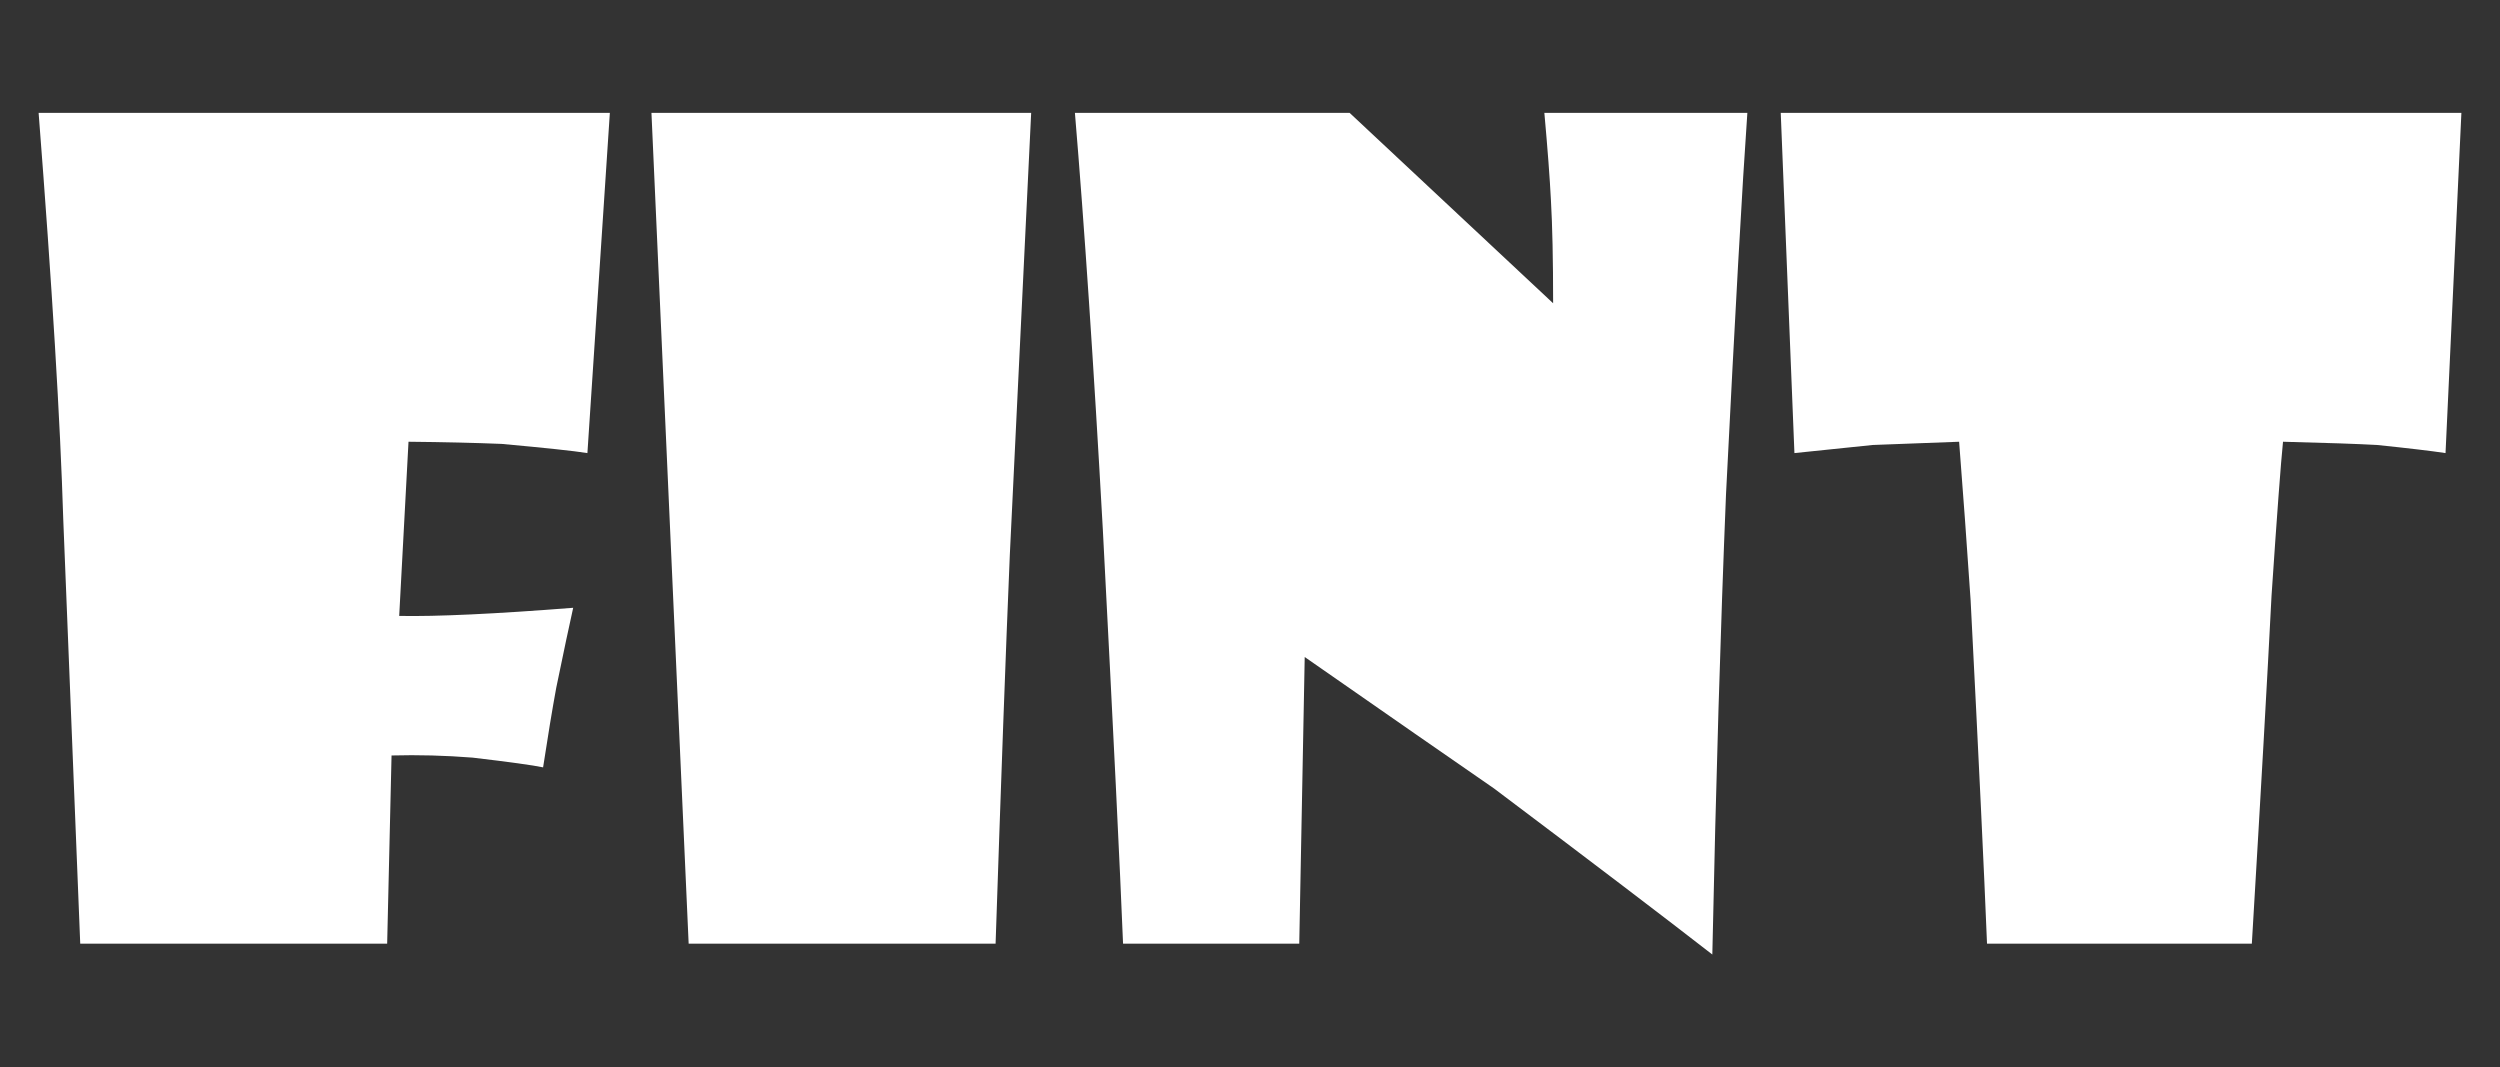 <?xml version="1.0" encoding="UTF-8" standalone="no"?>
<svg xmlns="http://www.w3.org/2000/svg" viewBox="0 0 230.312 98.333" version="1.1" >
    <rect x="0" y="0" width="230.312" height="98.333" fill="#333333" stroke="none"/>
    <g transform="matrix(1.25,0,0,-1.25,0,98.333)" style="fill:#fff;fill-opacity:1;fill-rule:nonzero;stroke:none">
        <!-- F -->
        <g transform="translate(44.946,70.349)">
            <path d="m 0,0 -1.654,-25.075 c -0.995,0.159 -3.104,0.385 -6.329,0.677 -1.936,0.079 -4.222,0.133 -6.856,0.159 l -0.686,-12.837 c 2.768,-0.053 7.042,0.147 12.823,0.599 -0.27,-1.196 -0.685,-3.164 -1.25,-5.9 -0.297,-1.621 -0.619,-3.575 -0.968,-5.86 -0.753,0.159 -2.487,0.398 -5.202,0.718 -2.016,0.158 -4.005,0.212 -5.967,0.158 l -0.323,-13.872 -22.621,0 -1.25,31.254 C -40.5,-22.804 -41.105,-12.81 -42.1,0 L 0,0 Z" />
        </g>
        <!-- I -->
        <g transform="translate(75.997,70.349)">
            <path d="m 0,0 -1.573,-32.57 c -0.297,-7.016 -0.645,-16.571 -1.049,-28.663 l -22.621,0 L -27.985,0 0,0 Z" />
        </g>
        <!-- N -->
        <g transform="translate(128.78,70.349)">
            <path d="m 0,0 c -0.378,-5.369 -0.902,-14.738 -1.573,-28.105 -0.402,-9.833 -0.741,-21.143 -1.009,-33.926 -3.521,2.738 -8.884,6.818 -16.089,12.239 -3.118,2.152 -7.77,5.382 -13.952,9.688 l -0.402,-21.129 -12.986,0 c -0.215,5.395 -0.712,15.573 -1.491,30.537 -0.673,12.118 -1.359,22.35 -2.057,30.696 l 20.244,0 15,-14.033 c 0,3.215 -0.055,5.741 -0.161,7.574 -0.081,1.621 -0.243,3.774 -0.485,6.459 L 0,0 Z" />
        </g>
        <!-- T -->
        <g transform="translate(181.404,70.349)">
            <path d="m 0,0 -1.169,-25.075 c -1.049,0.159 -2.728,0.358 -5.04,0.597 -1.425,0.08 -3.738,0.159 -6.937,0.239 -0.161,-1.568 -0.443,-5.355 -0.847,-11.361 -0.296,-5.821 -0.779,-14.365 -1.451,-25.633 l -19.517,0 c -0.215,5.368 -0.619,13.805 -1.209,25.314 -0.269,3.987 -0.551,7.88 -0.847,11.68 l -6.371,-0.239 -5.767,-0.597 L -50.164,0 0,0 Z" />
        </g>
    </g>
</svg>